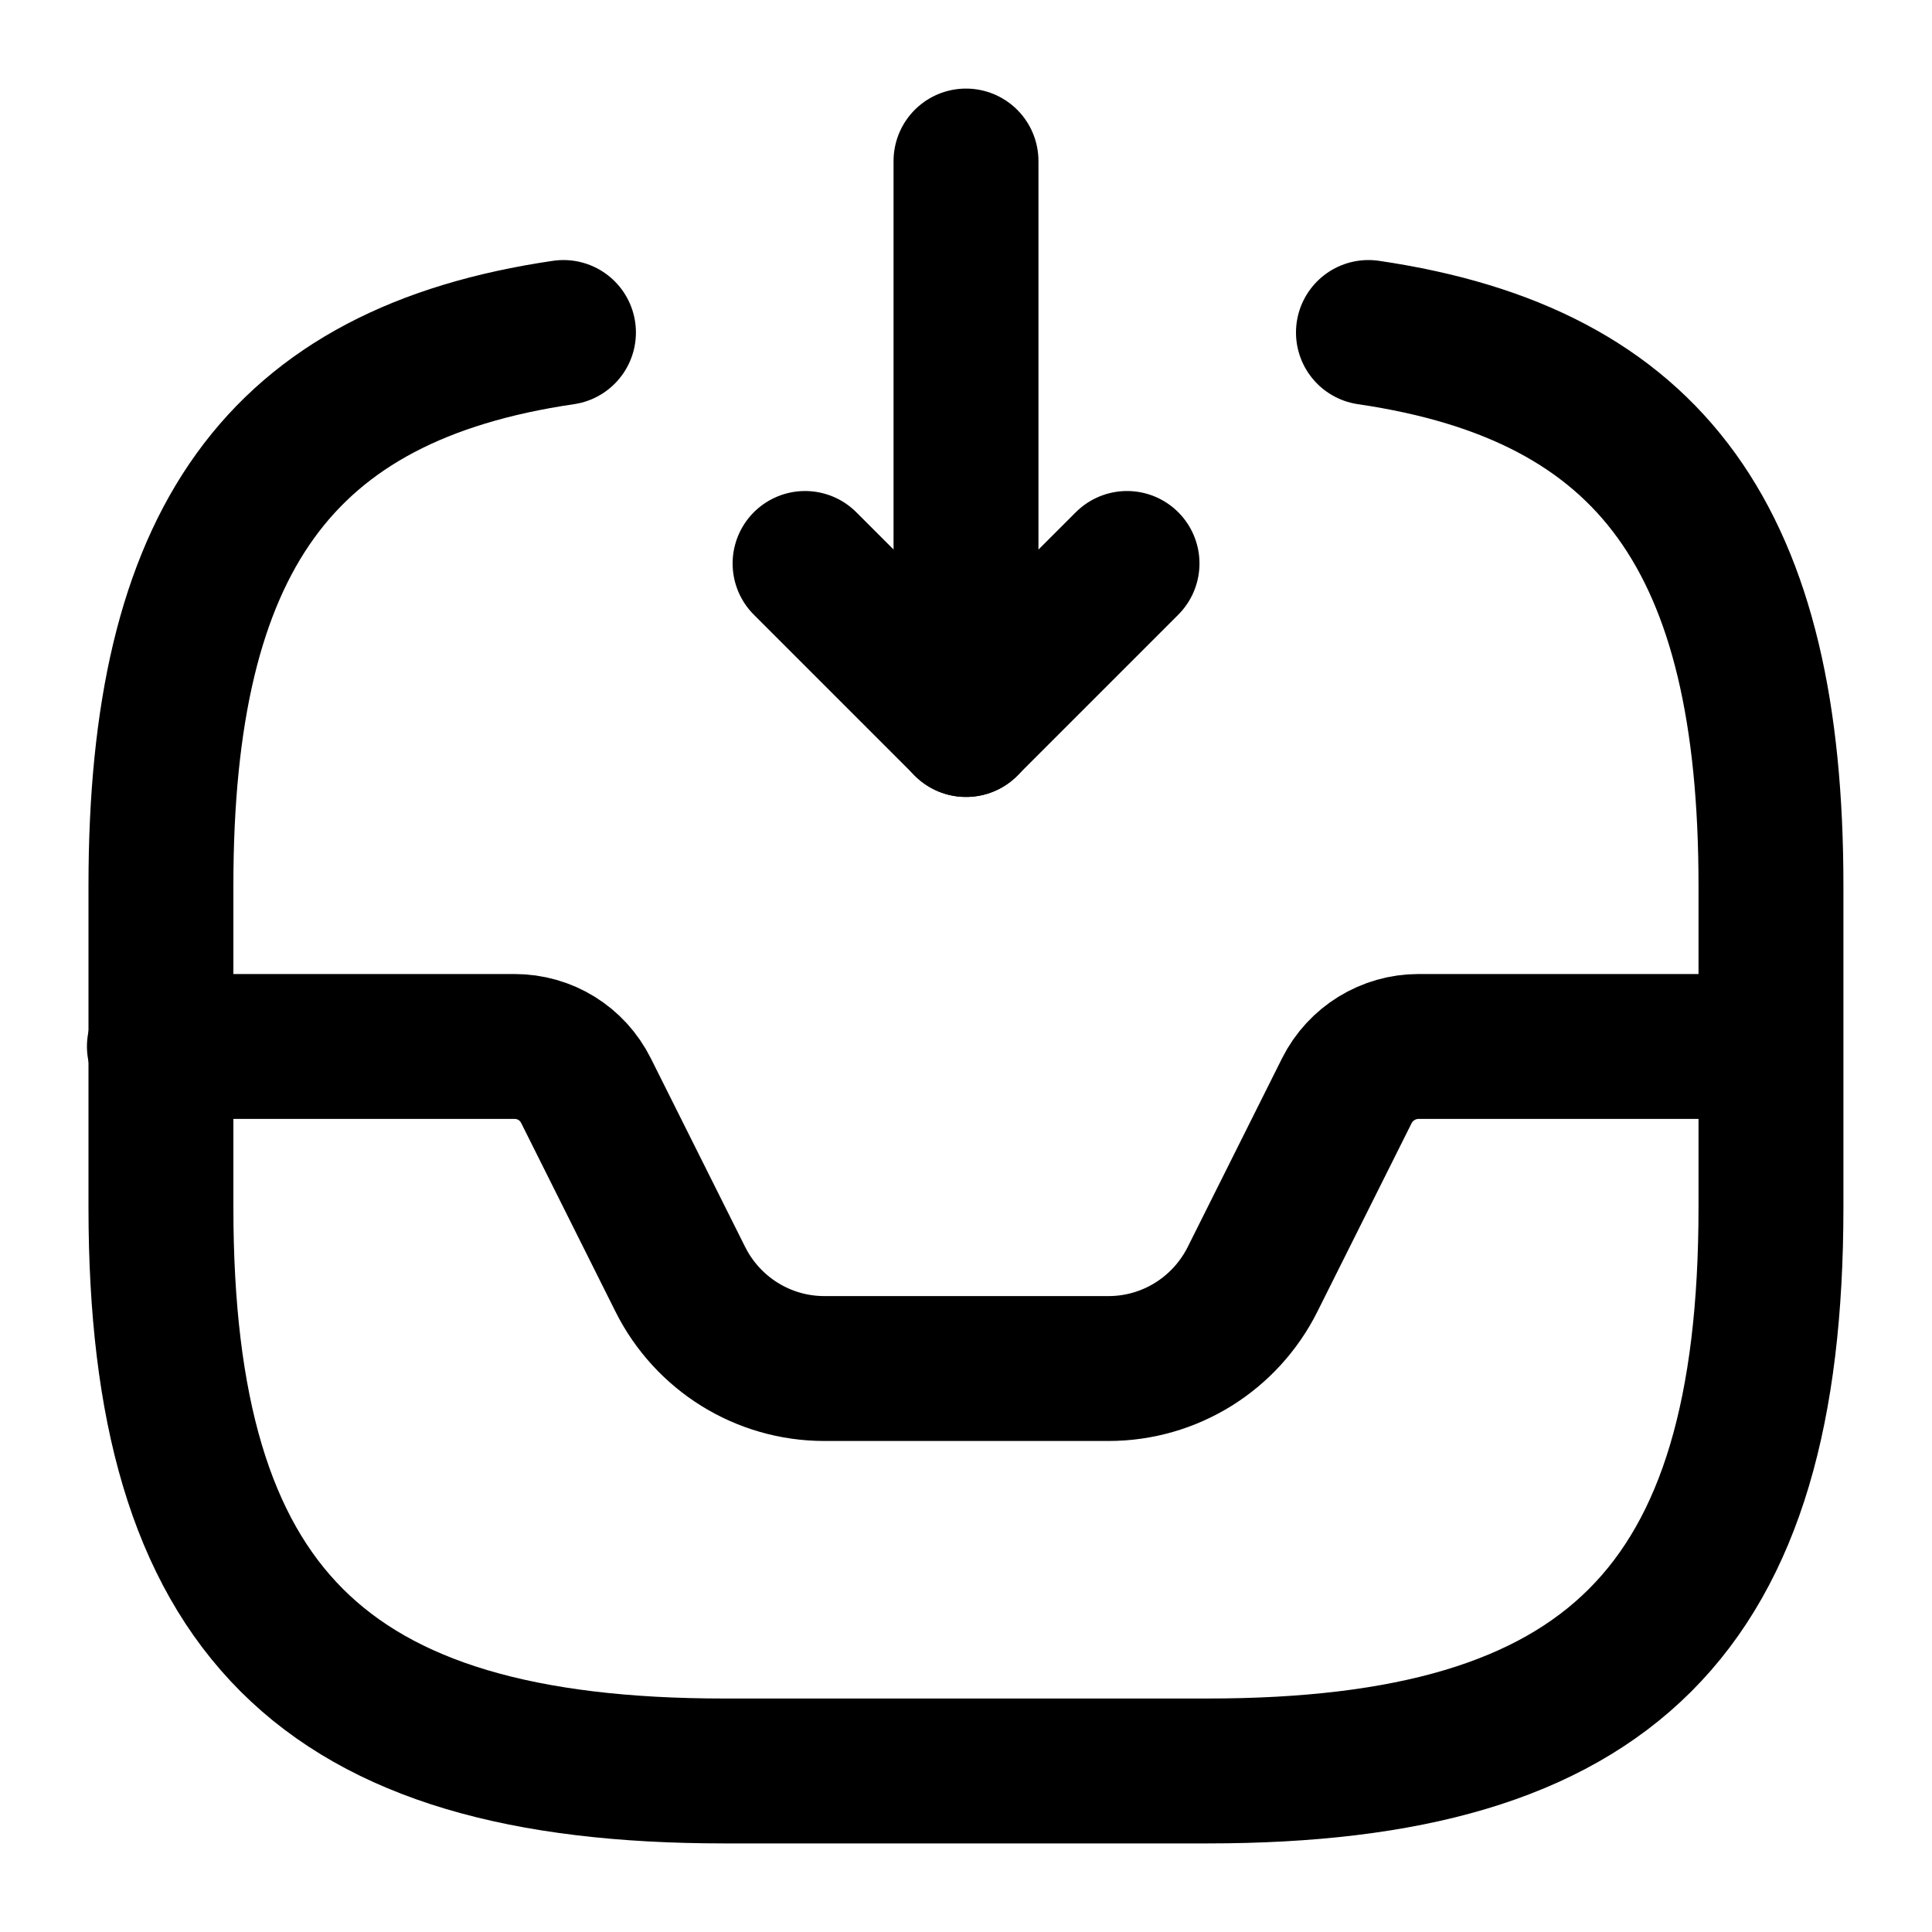 <svg width="20" height="20" viewBox="0 0 20 20" style="color: currentColor" fill="none" xmlns="http://www.w3.org/2000/svg">
<path d="M10 1.667V7.5L11.667 5.833" stroke="currentColor" stroke-width="1.5" stroke-linecap="round" stroke-linejoin="round"/>
<path d="M10.001 7.5L8.334 5.833" stroke="currentColor" stroke-width="1.5" stroke-linecap="round" stroke-linejoin="round"/>
<path d="M1.65 10.833H5.325C5.642 10.833 5.925 11.008 6.067 11.292L7.042 13.242C7.325 13.808 7.9 14.167 8.534 14.167H11.475C12.109 14.167 12.684 13.808 12.967 13.242L13.942 11.292C14.084 11.008 14.375 10.833 14.684 10.833H18.317" stroke="currentColor" stroke-width="1.5" stroke-linecap="round" stroke-linejoin="round"/>
<path d="M5.833 3.442C2.883 3.875 1.666 5.608 1.666 9.167V12.5C1.666 16.667 3.333 18.333 7.499 18.333H12.499C16.666 18.333 18.333 16.667 18.333 12.5V9.167C18.333 5.608 17.116 3.875 14.166 3.442" stroke="currentColor" stroke-width="1.5" stroke-linecap="round" stroke-linejoin="round"/>
</svg>
